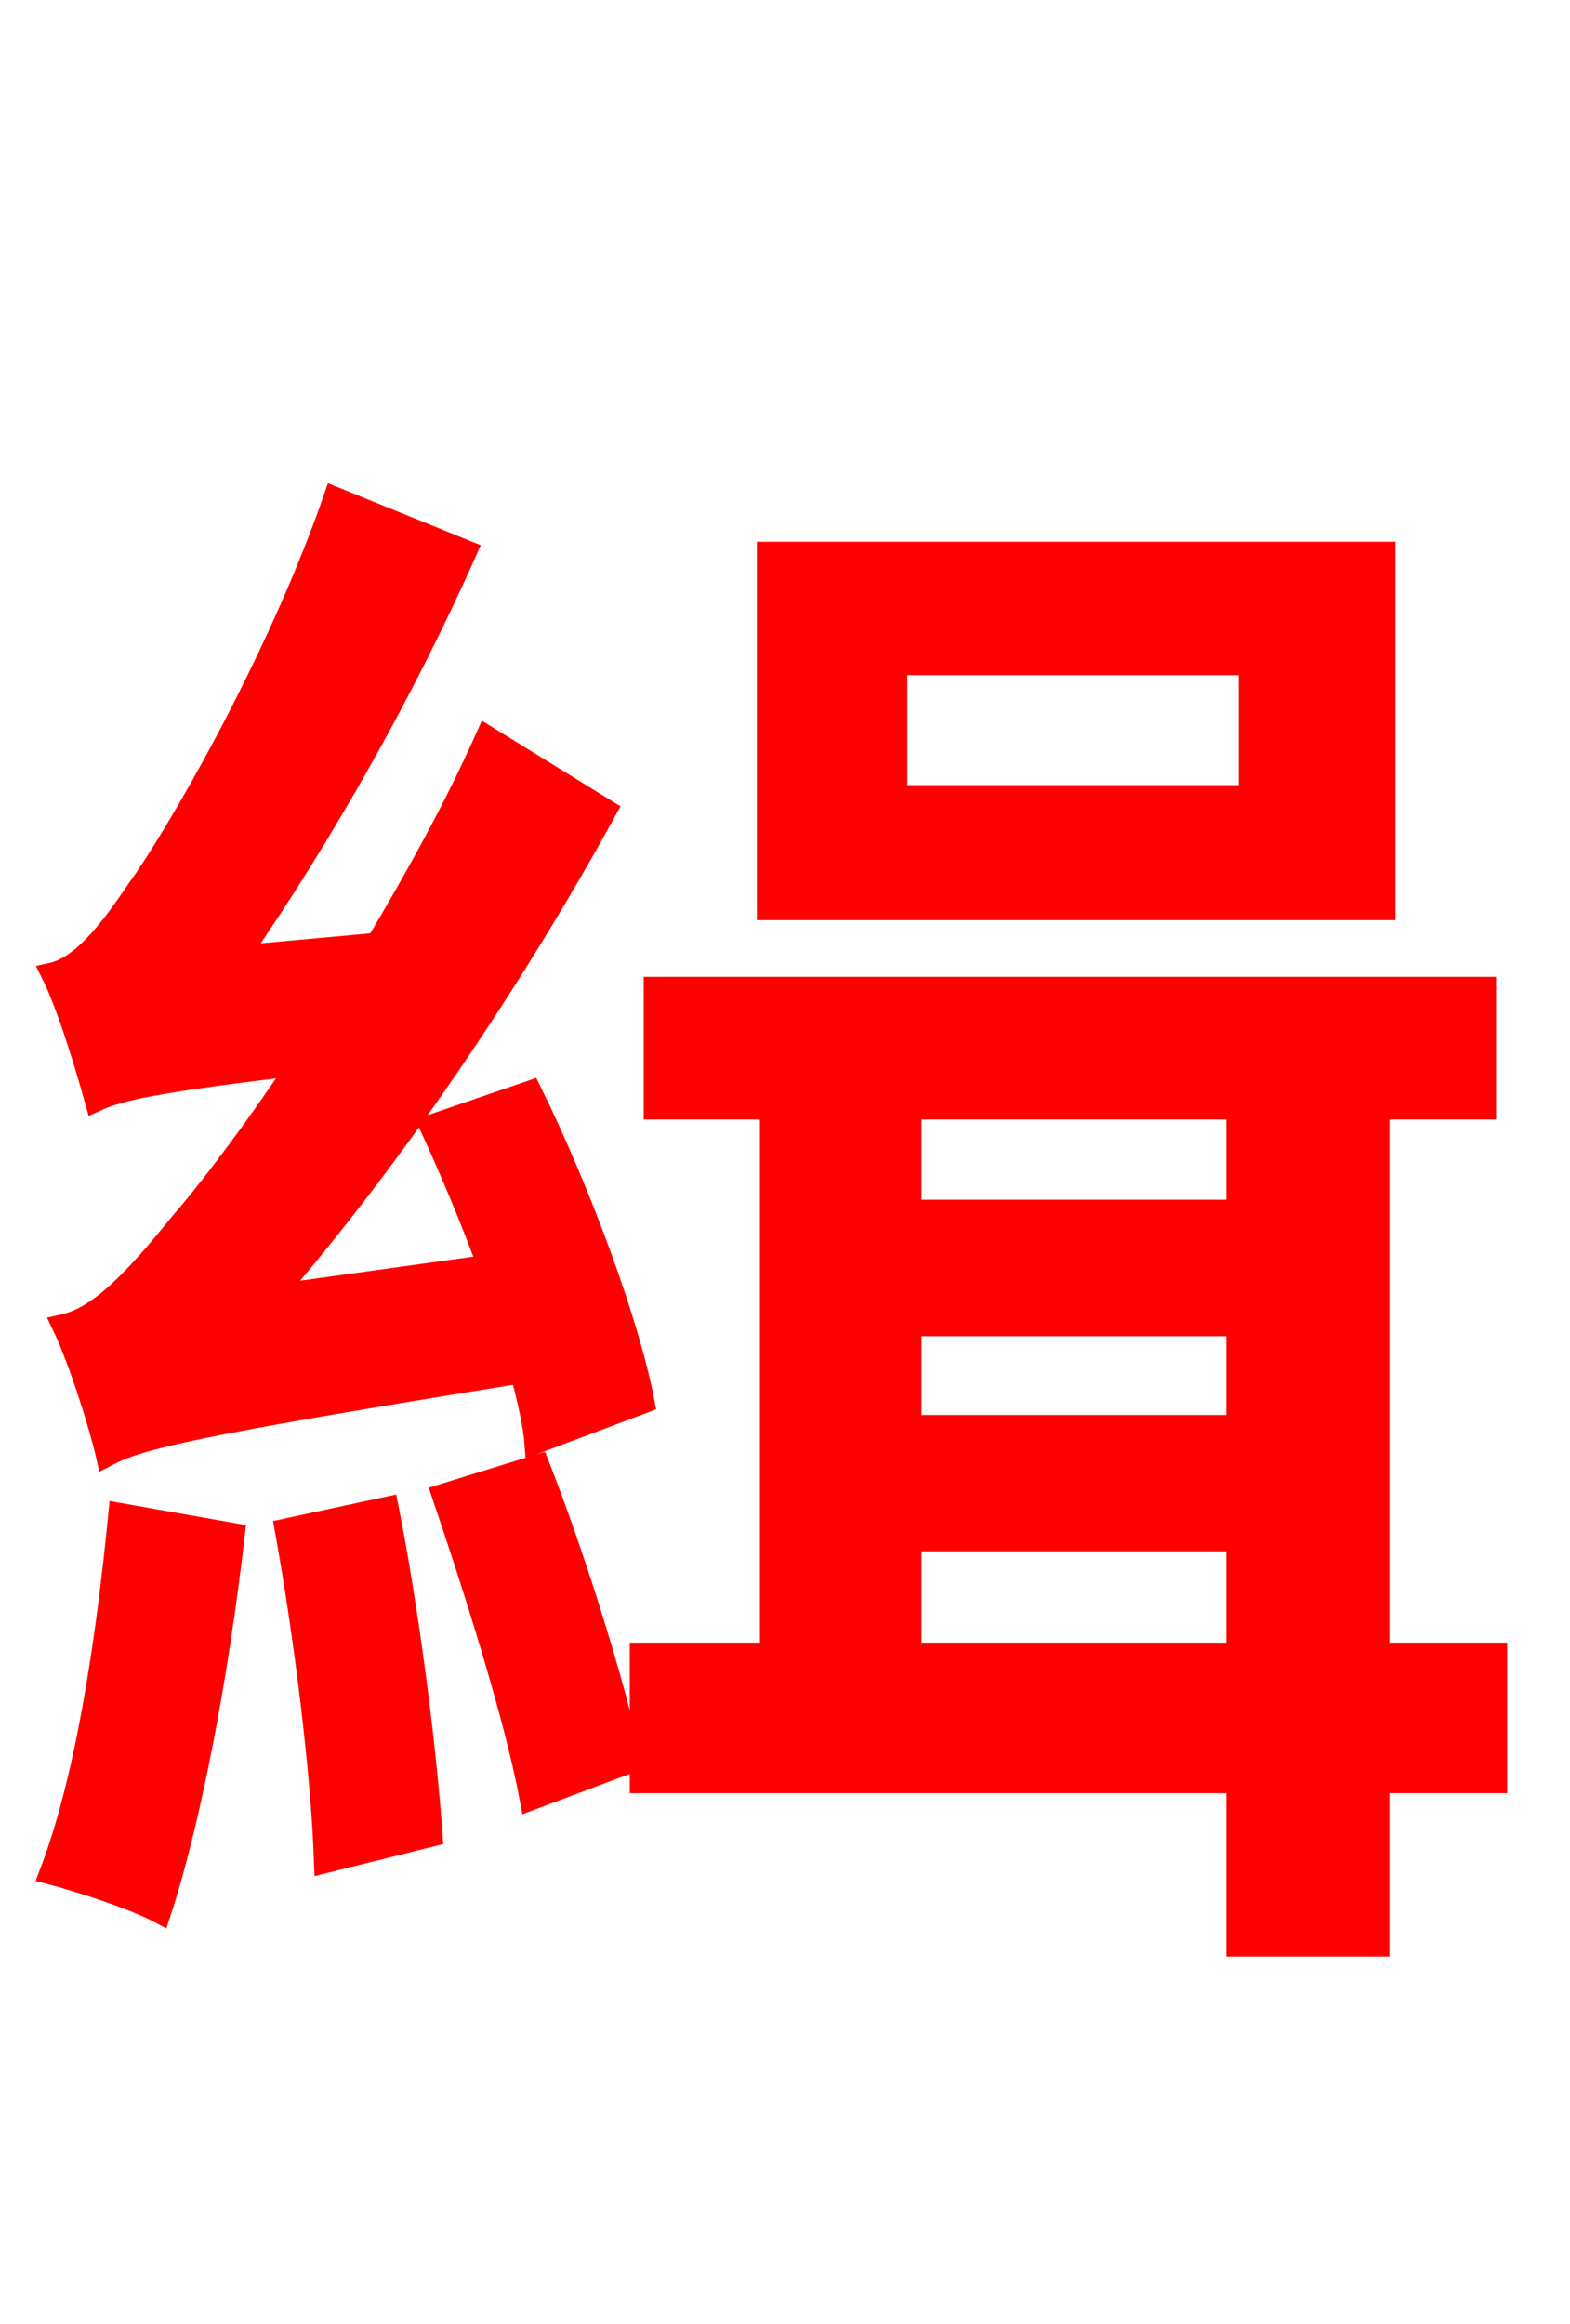 <svg xmlns="http://www.w3.org/2000/svg" xmlns:xlink="http://www.w3.org/1999/xlink" width="72" height="106.56"><path fill="red" stroke="red" d="M57.31 36.50L41.11 36.50L41.11 30.46L57.31 30.46ZM63.50 25.34L35.21 25.34L35.21 41.69L63.50 41.69ZM29.52 64.30C28.80 60.55 26.57 54.58 24.34 50.04L19.73 51.62C20.66 53.64 21.60 55.87 22.39 58.03L12.53 59.40C18.07 52.99 23.47 45.00 27.79 37.15L22.32 33.77C20.88 37.01 19.08 40.25 17.28 43.27L10.94 43.85C14.69 38.45 18.50 31.75 21.38 25.27L15.34 22.82C12.67 30.53 7.92 38.59 6.34 40.75C4.90 42.91 3.67 44.35 2.38 44.64C3.17 46.22 4.03 49.18 4.39 50.47C5.47 49.97 7.06 49.61 13.68 48.82C11.38 52.27 9.29 54.94 8.28 56.09C6.12 58.75 4.54 60.41 2.88 60.77C3.67 62.42 4.61 65.45 4.90 66.74C6.41 65.95 8.71 65.38 23.90 62.93C24.19 64.08 24.48 65.23 24.55 66.17ZM5.47 69.41C4.90 75.24 3.96 81.58 2.30 85.90C3.67 86.26 6.12 87.05 7.34 87.70C8.78 83.30 10.01 76.61 10.73 70.34ZM13.10 70.13C13.97 74.95 14.76 81.22 14.90 85.39L19.80 84.17C19.51 80.06 18.72 73.87 17.78 69.12ZM20.30 68.54C21.82 73.01 23.62 78.70 24.34 82.51L28.94 80.78C28.15 77.18 26.42 71.57 24.70 67.18ZM41.76 75.82L41.76 70.63L56.74 70.63L56.74 75.82ZM56.74 50.83L56.74 55.51L41.76 55.51L41.76 50.83ZM41.76 60.77L56.74 60.77L56.74 65.38L41.76 65.38ZM68.62 75.82L63.22 75.82L63.22 50.83L68.11 50.83L68.11 45.29L30.02 45.29L30.02 50.83L35.35 50.83L35.35 75.82L29.38 75.82L29.38 81.72L56.74 81.72L56.74 89.21L63.22 89.21L63.22 81.72L68.62 81.72Z"/></svg>
